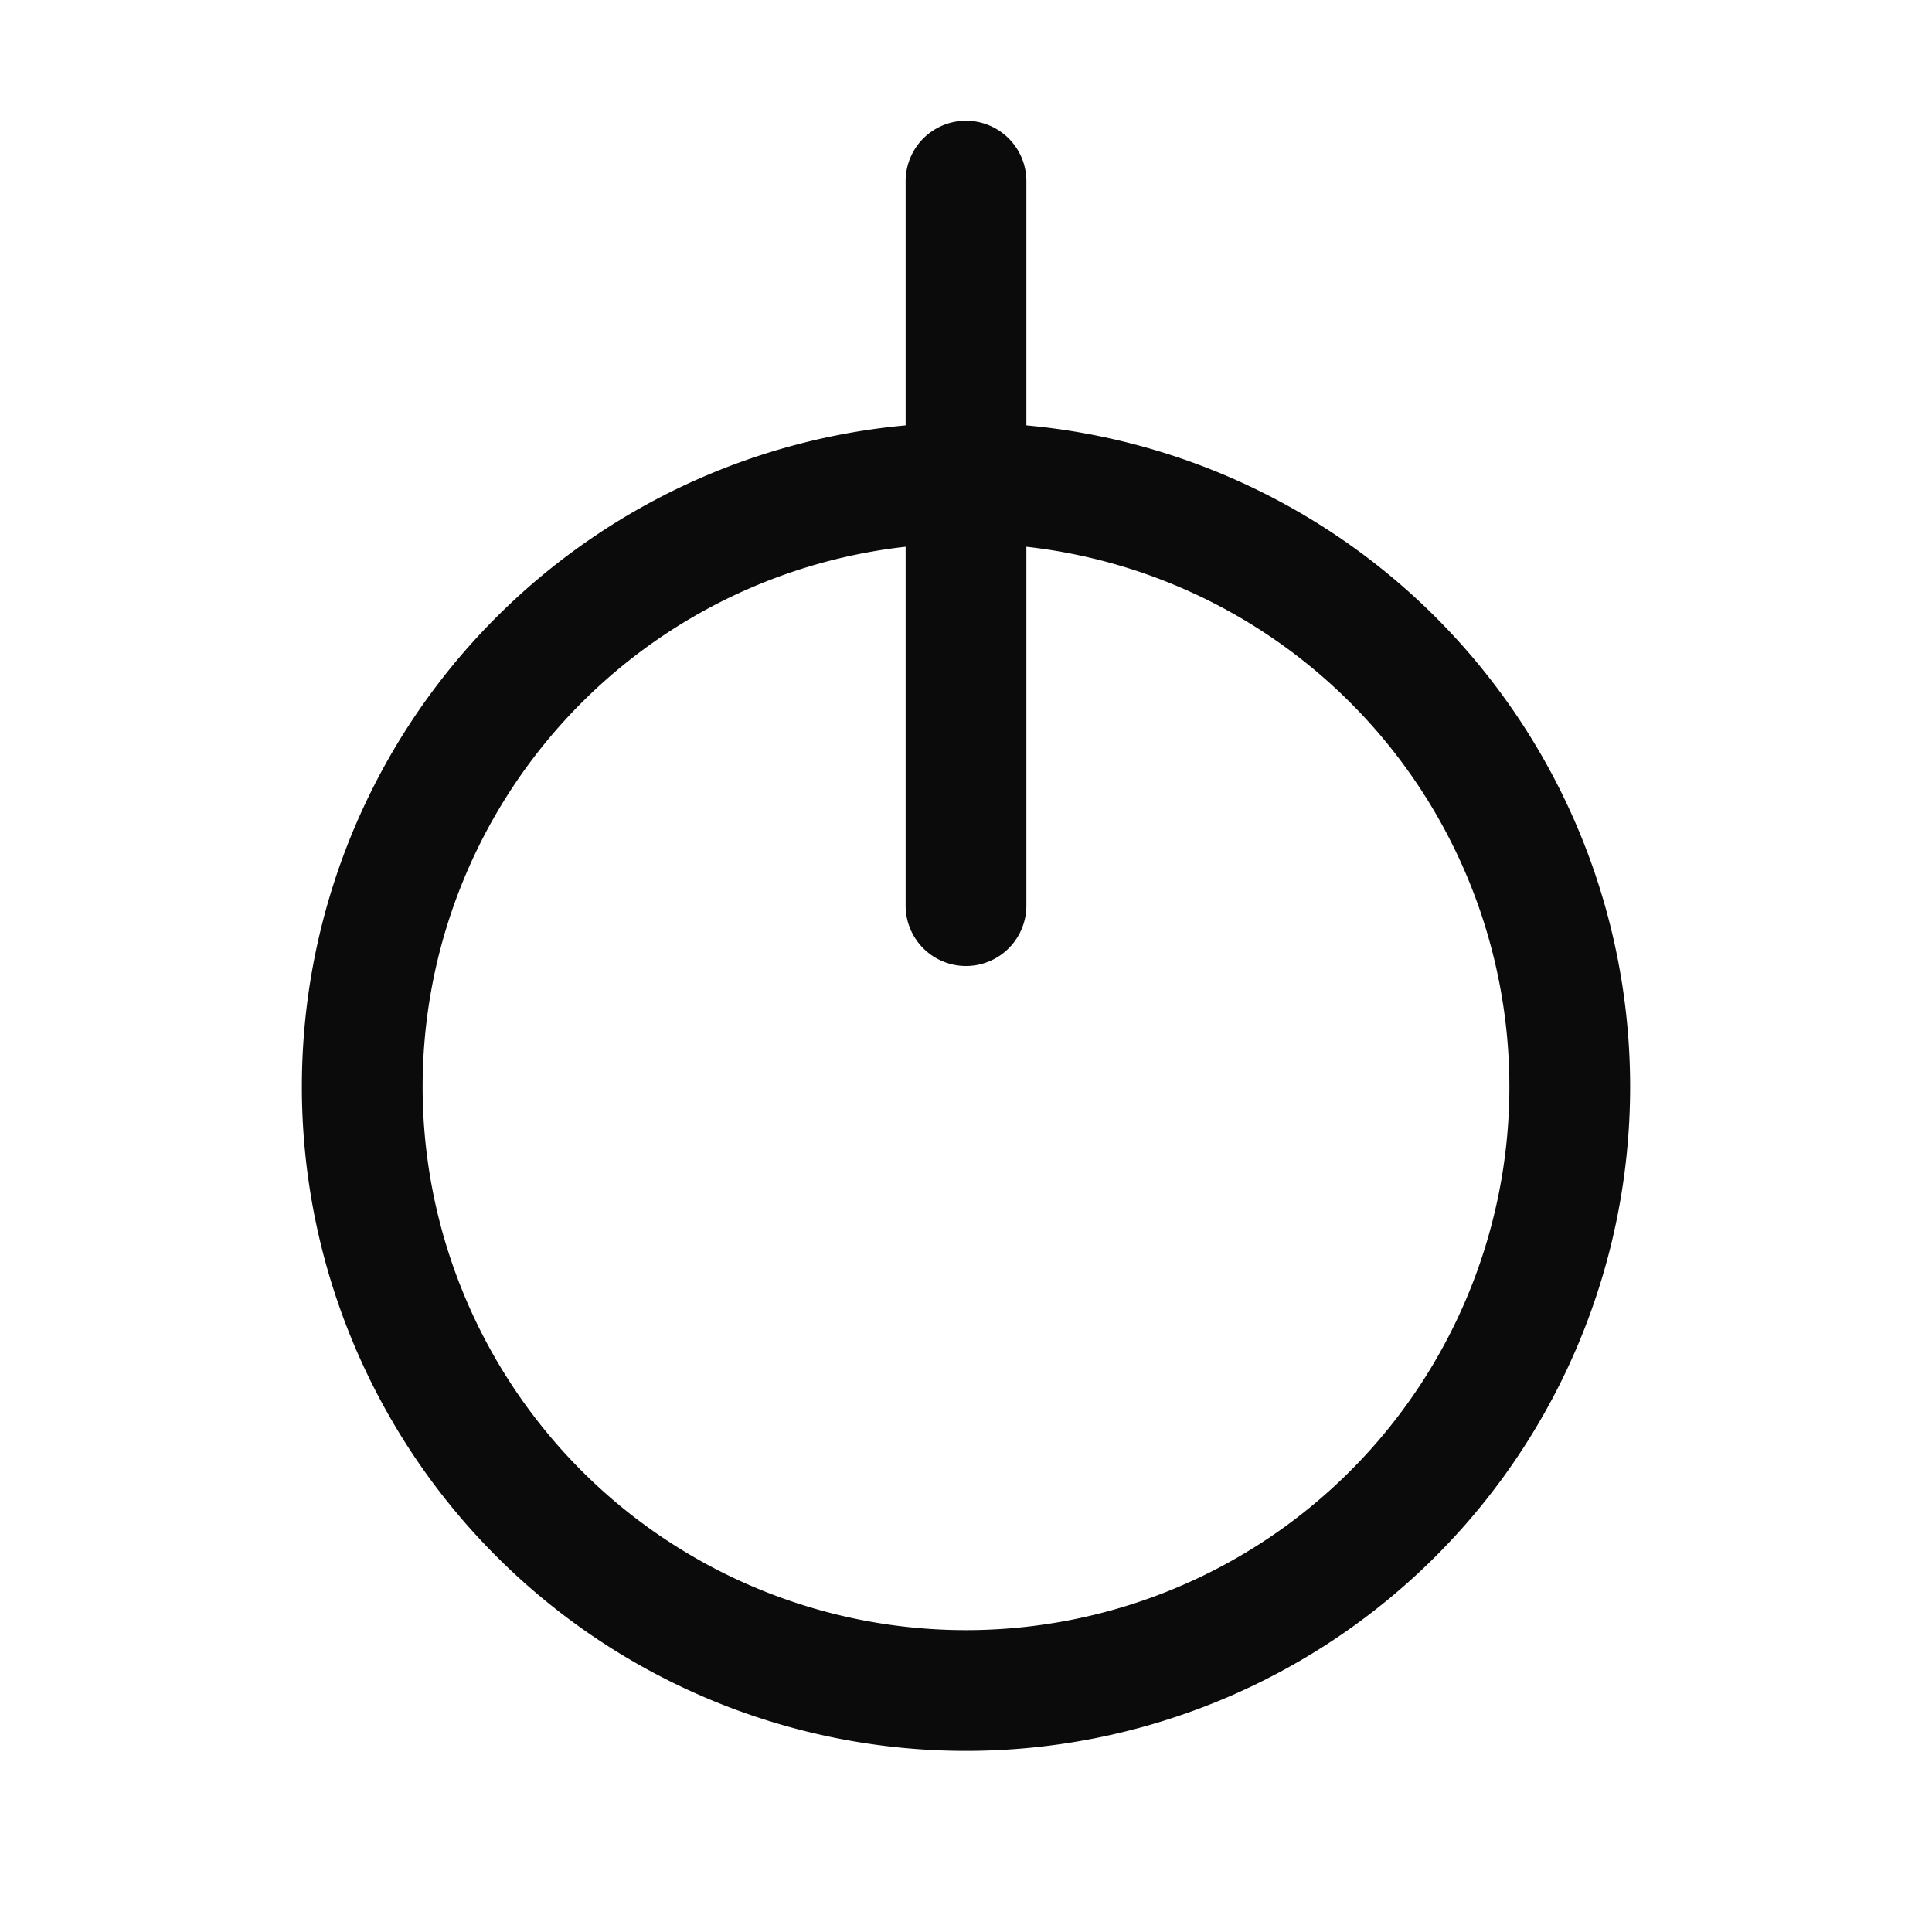 <svg xmlns="http://www.w3.org/2000/svg" width="16" height="16" fill="#0b0b0b" viewBox="0 0 16 16"><path d="M8 14.5a5.5 5.5 0 1 0 0-11 5.5 5.5 0 0 0 0 11zm0-1a4.5 4.5 0 1 1 0-9 4.5 4.5 0 0 1 0 9z"/><path d="M8.5 7.5v-6a.5.5 0 0 0-1 0v6a.5.5 0 0 0 1 0z"/></svg>